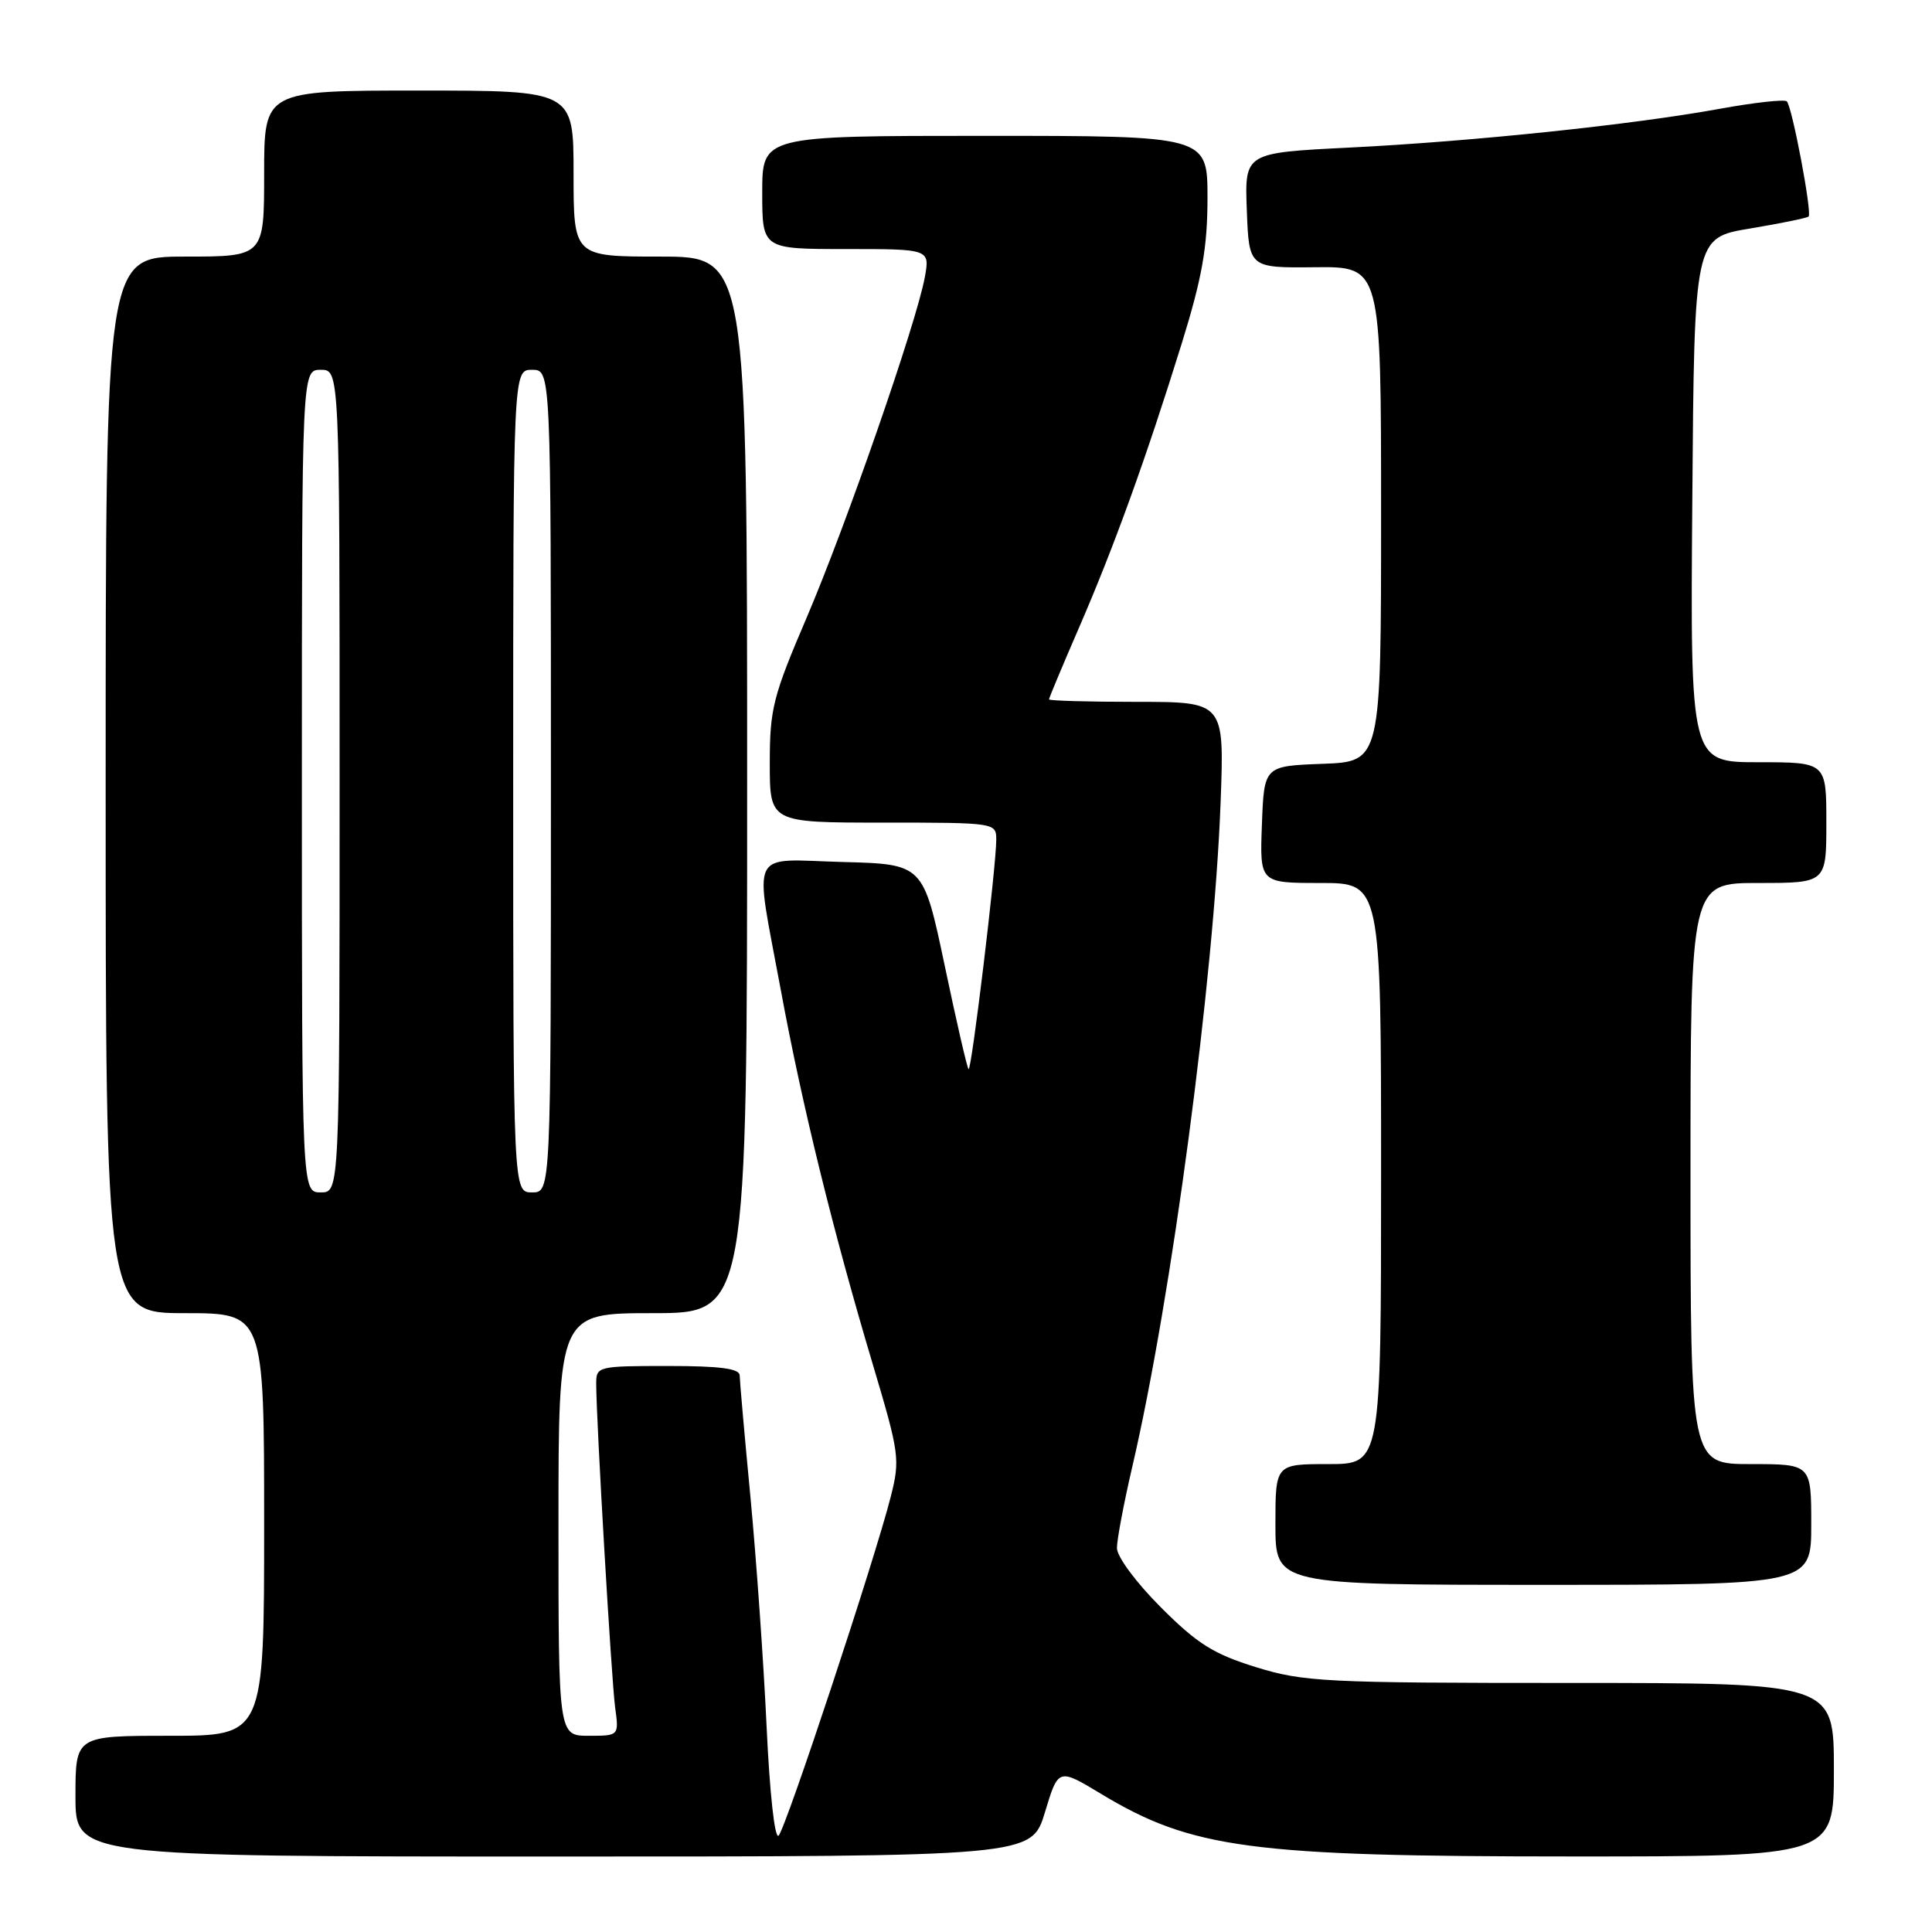 <?xml version="1.0" encoding="UTF-8" standalone="no"?>
<!DOCTYPE svg PUBLIC "-//W3C//DTD SVG 1.1//EN" "http://www.w3.org/Graphics/SVG/1.1/DTD/svg11.dtd" >
<svg xmlns="http://www.w3.org/2000/svg" xmlns:xlink="http://www.w3.org/1999/xlink" version="1.1" viewBox="0 0 256 256">
 <g >
 <path fill="currentColor"
d=" M 138.46 240.14 C 140.23 234.28 140.23 234.28 145.87 237.68 C 157.91 244.95 165.72 245.99 208.25 245.99 C 243.00 246.00 243.00 246.00 243.00 234.50 C 243.00 223.00 243.00 223.00 208.11 223.00 C 175.51 223.00 172.76 222.86 166.43 220.91 C 160.79 219.16 158.67 217.83 153.83 212.99 C 150.53 209.69 148.00 206.27 148.00 205.12 C 148.00 204.00 148.92 199.14 150.04 194.32 C 155.24 172.04 160.86 129.68 161.74 106.25 C 162.23 93.00 162.23 93.00 150.62 93.00 C 144.23 93.00 139.00 92.85 139.00 92.67 C 139.00 92.49 140.77 88.25 142.94 83.25 C 147.61 72.50 151.90 60.61 156.59 45.50 C 159.30 36.75 159.99 32.81 160.00 26.25 C 160.00 18.00 160.00 18.00 130.50 18.00 C 101.00 18.00 101.00 18.00 101.00 25.50 C 101.00 33.00 101.00 33.00 112.11 33.00 C 123.22 33.00 123.22 33.00 122.54 36.75 C 121.42 42.82 112.13 69.57 106.87 81.88 C 102.42 92.27 102.00 93.93 102.00 101.13 C 102.00 109.00 102.00 109.00 117.00 109.00 C 131.89 109.00 132.00 109.02 132.01 111.25 C 132.01 114.78 128.72 142.06 128.34 141.67 C 128.14 141.48 126.72 135.29 125.17 127.91 C 122.34 114.50 122.34 114.50 111.67 114.22 C 99.06 113.88 99.93 112.09 103.46 131.18 C 106.29 146.51 110.40 163.20 115.66 180.82 C 119.18 192.62 119.28 193.37 118.03 198.32 C 115.92 206.65 104.13 242.27 103.17 243.23 C 102.66 243.74 101.99 237.65 101.58 228.81 C 101.19 220.39 100.23 206.75 99.45 198.50 C 98.66 190.25 98.02 182.94 98.01 182.25 C 98.00 181.34 95.43 181.00 88.50 181.00 C 79.23 181.00 79.00 181.06 79.00 183.32 C 79.00 188.12 81.02 222.65 81.51 226.25 C 82.02 230.00 82.02 230.00 78.01 230.00 C 74.00 230.00 74.00 230.00 74.00 202.00 C 74.00 174.00 74.00 174.00 86.50 174.00 C 99.00 174.00 99.00 174.00 99.00 104.00 C 99.00 34.00 99.00 34.00 87.50 34.00 C 76.00 34.00 76.00 34.00 76.00 23.00 C 76.00 12.00 76.00 12.00 55.50 12.00 C 35.00 12.00 35.00 12.00 35.00 23.00 C 35.00 34.00 35.00 34.00 24.50 34.00 C 14.00 34.00 14.00 34.00 14.00 104.00 C 14.00 174.00 14.00 174.00 24.50 174.00 C 35.00 174.00 35.00 174.00 35.00 202.00 C 35.00 230.00 35.00 230.00 22.50 230.00 C 10.00 230.00 10.00 230.00 10.00 238.00 C 10.00 246.00 10.00 246.00 73.34 246.00 C 136.68 246.00 136.68 246.00 138.46 240.14 Z  M 240.00 202.00 C 240.00 194.00 240.00 194.00 232.00 194.00 C 224.00 194.00 224.00 194.00 224.00 155.50 C 224.00 117.00 224.00 117.00 233.00 117.00 C 242.00 117.00 242.00 117.00 242.00 109.00 C 242.00 101.00 242.00 101.00 232.99 101.00 C 223.97 101.00 223.97 101.00 224.24 66.25 C 224.50 31.50 224.50 31.50 231.89 30.28 C 235.95 29.60 239.44 28.89 239.65 28.69 C 240.13 28.21 237.47 14.13 236.76 13.43 C 236.47 13.14 232.46 13.58 227.86 14.42 C 216.25 16.53 195.09 18.75 178.71 19.56 C 164.92 20.25 164.92 20.25 165.21 27.87 C 165.50 35.50 165.50 35.50 174.25 35.41 C 183.00 35.32 183.00 35.32 183.00 68.12 C 183.00 100.92 183.00 100.92 175.25 101.21 C 167.50 101.50 167.50 101.50 167.21 109.25 C 166.92 117.00 166.92 117.00 174.96 117.00 C 183.00 117.00 183.00 117.00 183.00 155.50 C 183.00 194.00 183.00 194.00 176.00 194.00 C 169.00 194.00 169.00 194.00 169.00 202.00 C 169.00 210.00 169.00 210.00 204.50 210.00 C 240.00 210.00 240.00 210.00 240.00 202.00 Z  M 40.00 103.50 C 40.00 49.00 40.00 49.00 42.50 49.00 C 45.00 49.00 45.00 49.00 45.00 103.50 C 45.00 158.00 45.00 158.00 42.50 158.00 C 40.00 158.00 40.00 158.00 40.00 103.50 Z  M 68.00 103.50 C 68.00 49.00 68.00 49.00 70.50 49.00 C 73.00 49.00 73.00 49.00 73.00 103.50 C 73.00 158.00 73.00 158.00 70.50 158.00 C 68.00 158.00 68.00 158.00 68.00 103.50 Z "/>
</g>
</svg>
